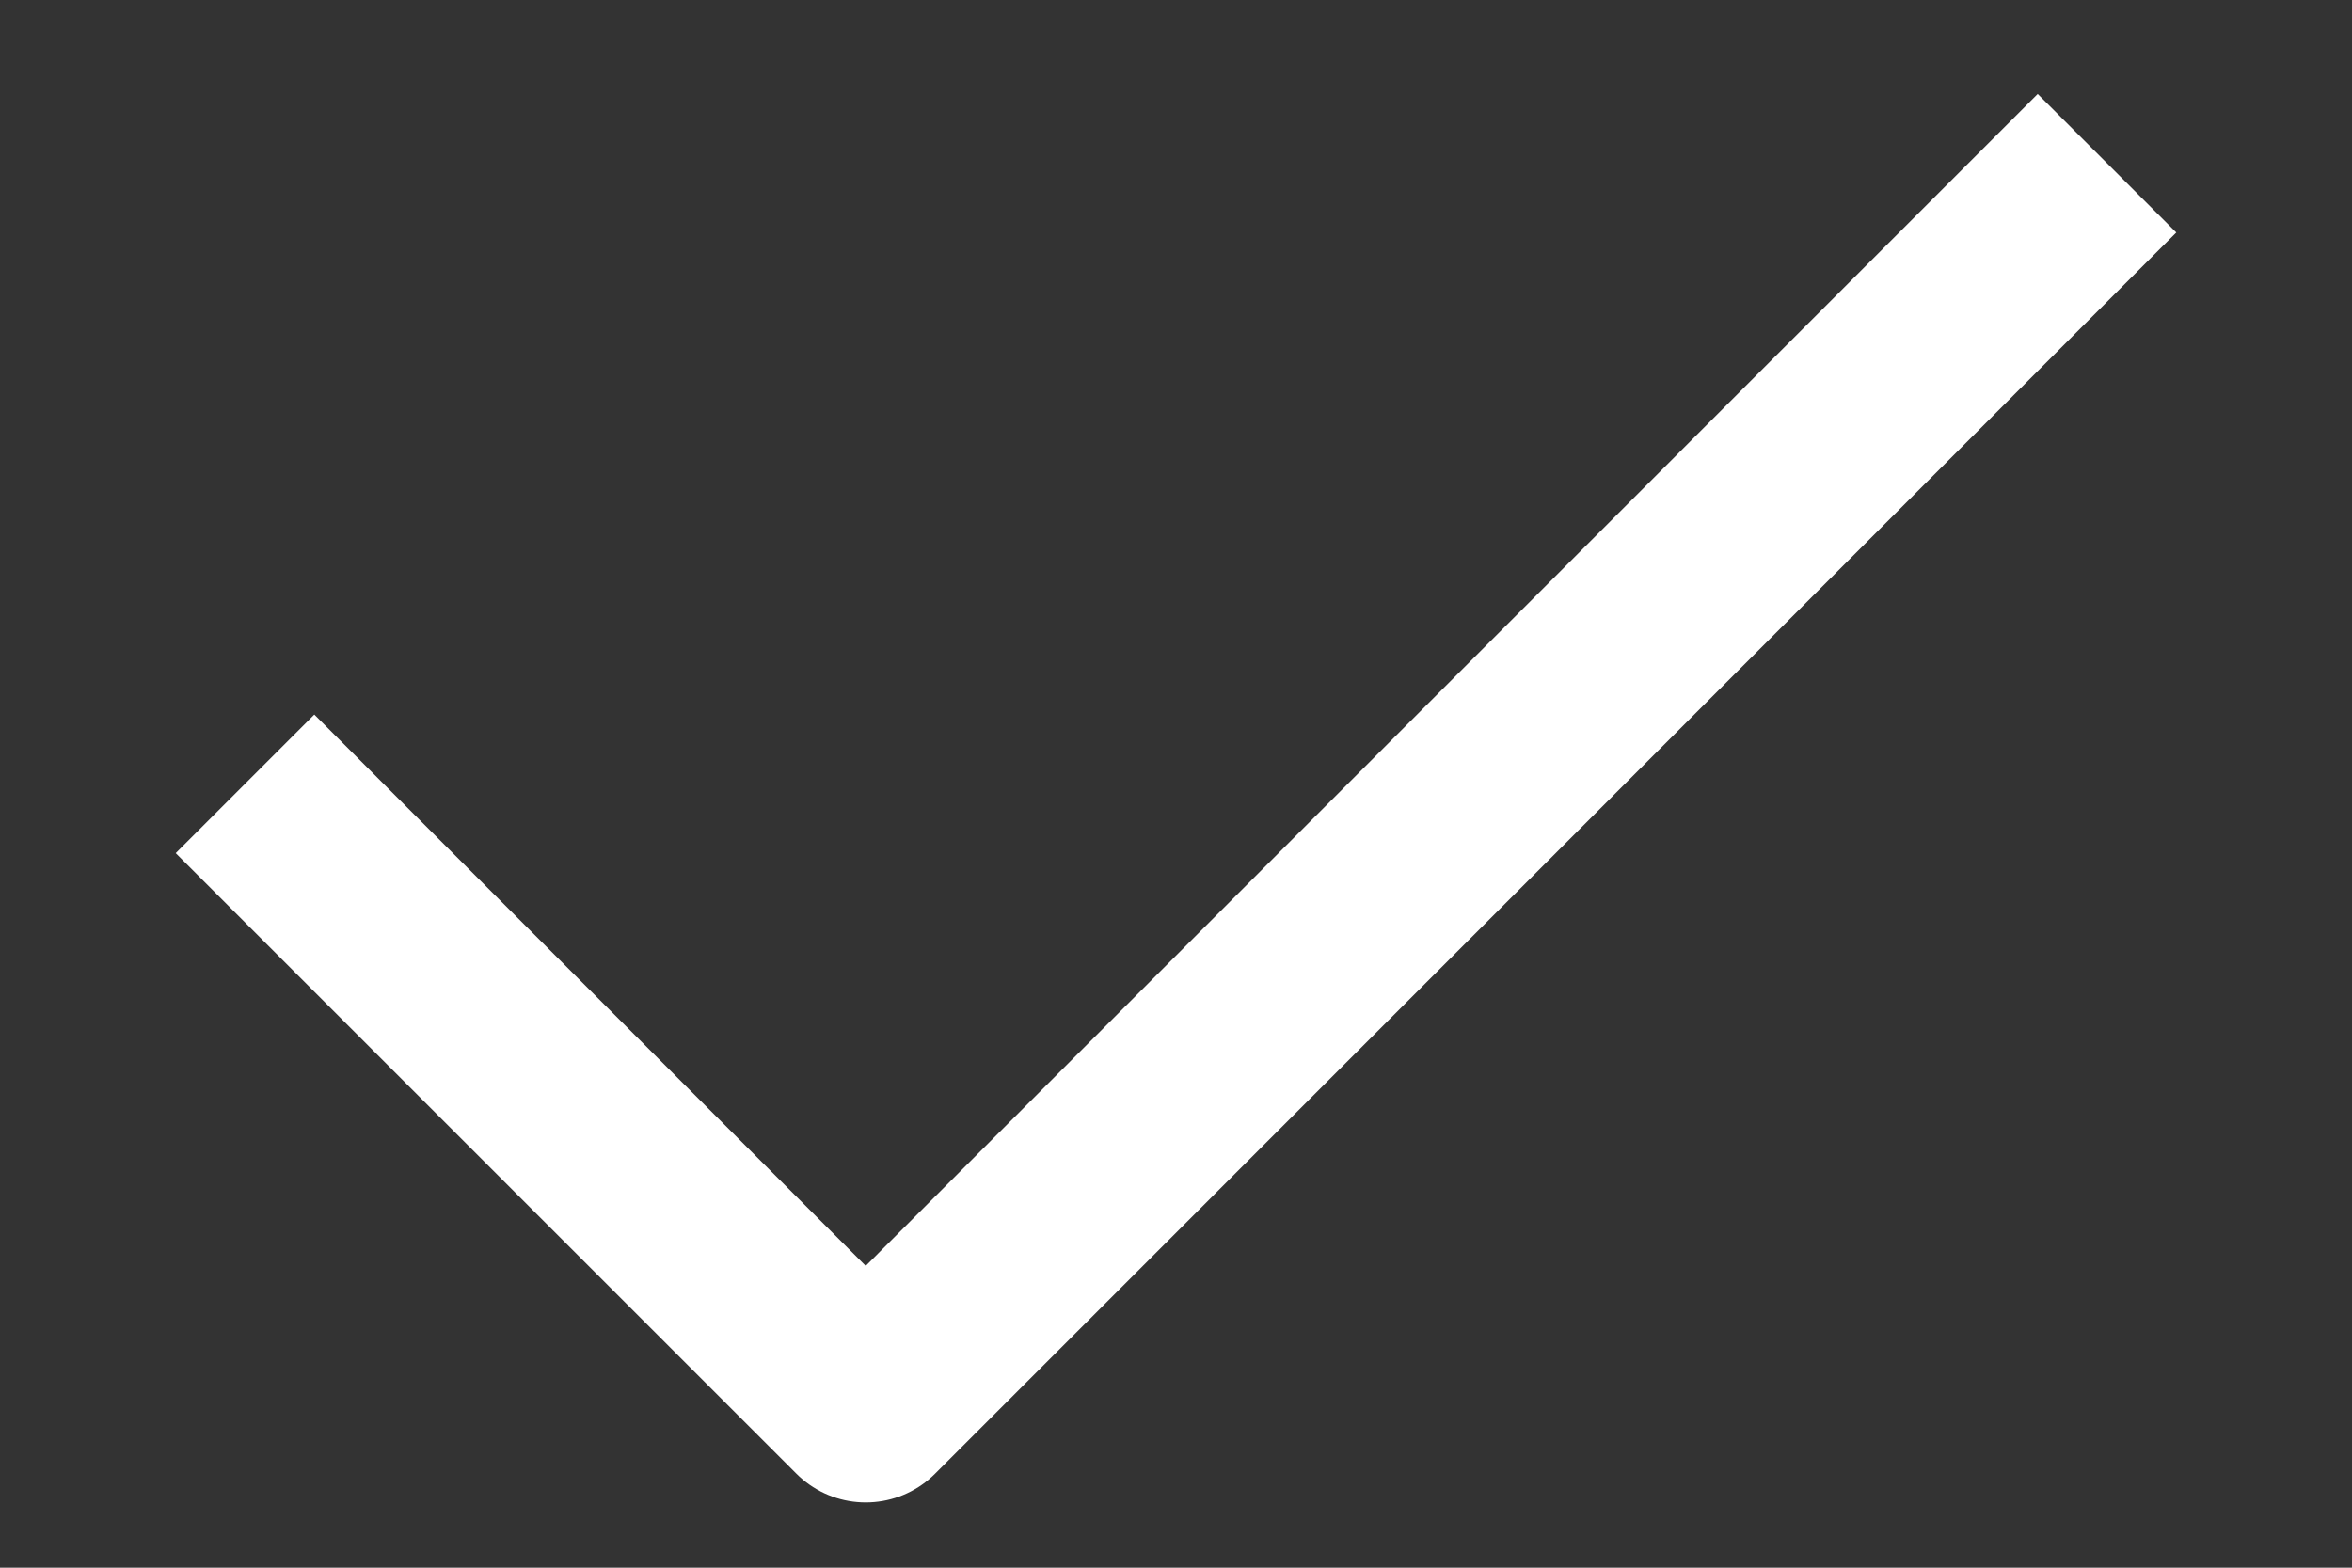 <svg width="12" height="8" viewBox="0 0 12 8" fill="none" xmlns="http://www.w3.org/2000/svg">
<rect x="0" y="0" width="12" height="8" fill="#333333" stroke="none"/>
<path d="M1.25 4L4.417 7.167L10.75 0.833" stroke="white" strokeWidth="1.5" strokeLinecap="round" stroke-linejoin="round"/>
</svg>

